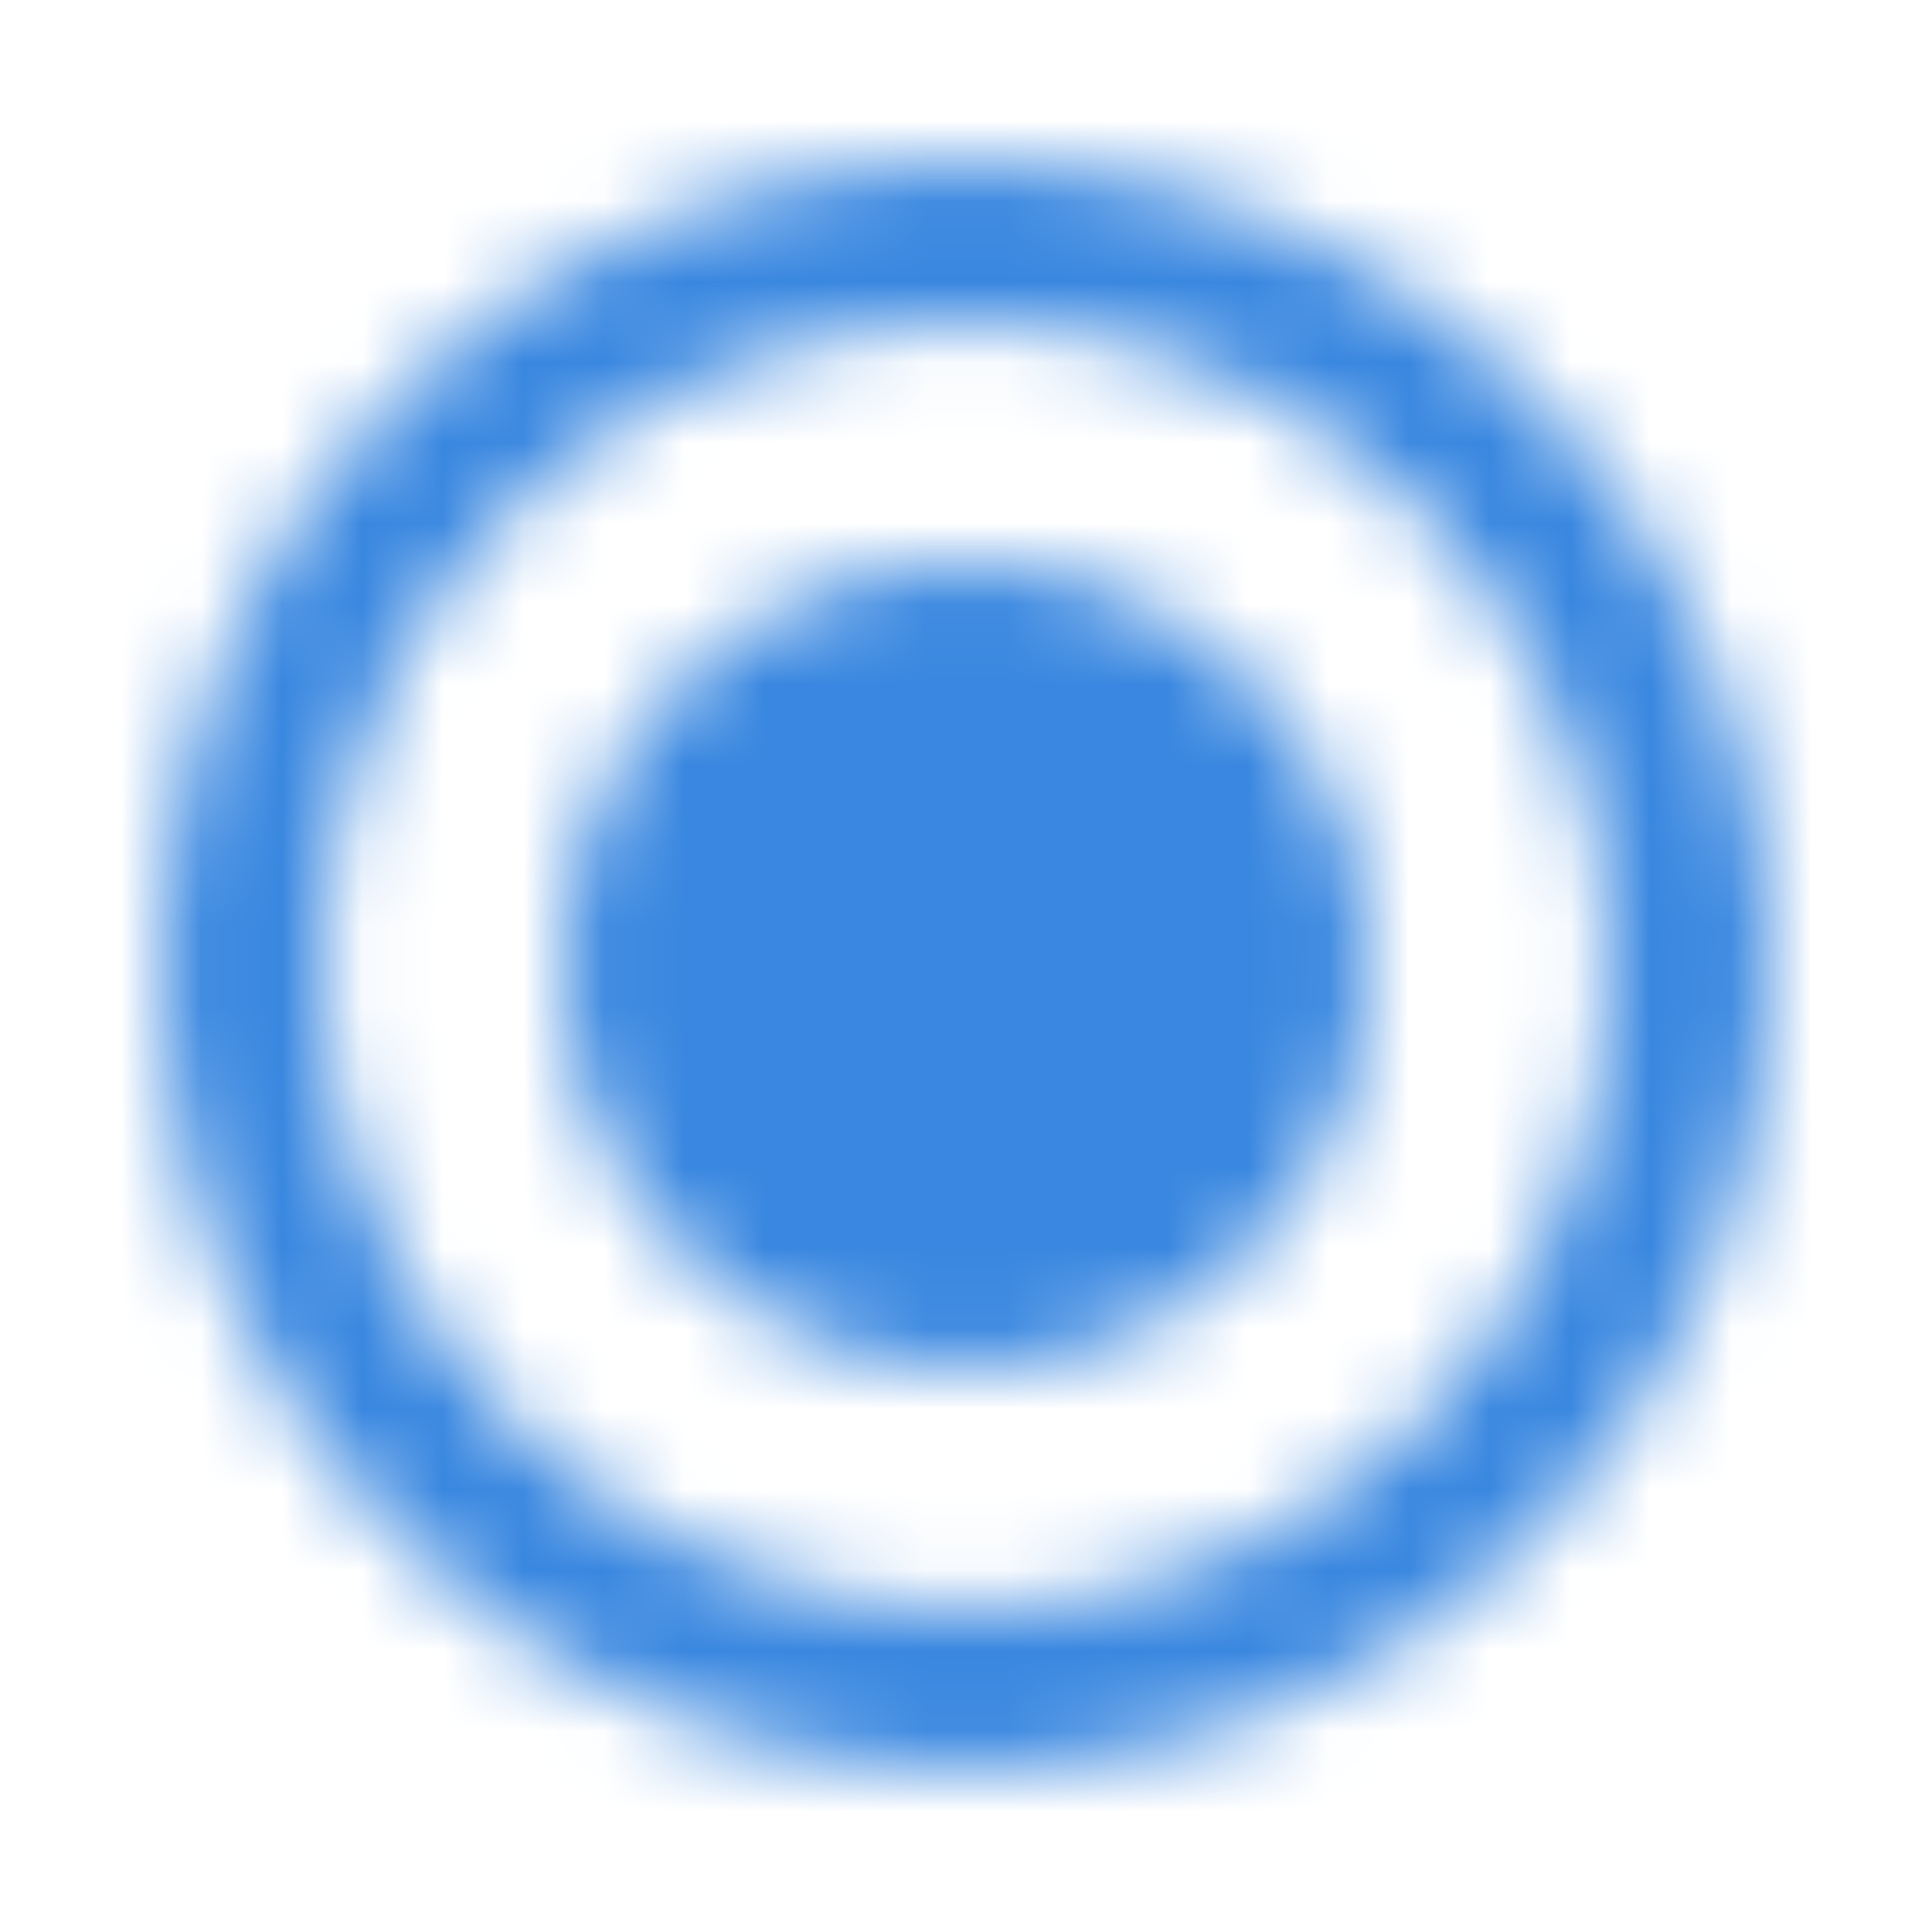 <svg width="24" height="24" viewBox="0 0 24 24" fill="none" xmlns="http://www.w3.org/2000/svg">
<rect width="24" height="24" fill="black" fill-opacity="0"/>
<mask id="mask0" mask-type="alpha" maskUnits="userSpaceOnUse" x="2" y="2" width="20" height="20">
<path fill-rule="evenodd" clip-rule="evenodd" d="M12 2C6.48 2 2 6.48 2 12C2 17.52 6.48 22 12 22C17.52 22 22 17.52 22 12C22 6.48 17.52 2 12 2ZM12 20C7.58 20 4 16.42 4 12C4 7.58 7.58 4 12 4C16.42 4 20 7.58 20 12C20 16.42 16.42 20 12 20ZM17 12C17 14.761 14.762 17 12 17C9.238 17 7 14.761 7 12C7 9.239 9.238 7 12 7C14.762 7 17 9.239 17 12Z" fill="white"/>
</mask>
<g mask="url(#mask0)">
<rect width="24" height="24" fill="black" fill-opacity="0"/>
<path fill-rule="evenodd" clip-rule="evenodd" d="M0 0H24V24H0V0Z" fill="#3987E0"/>
</g>
</svg>
